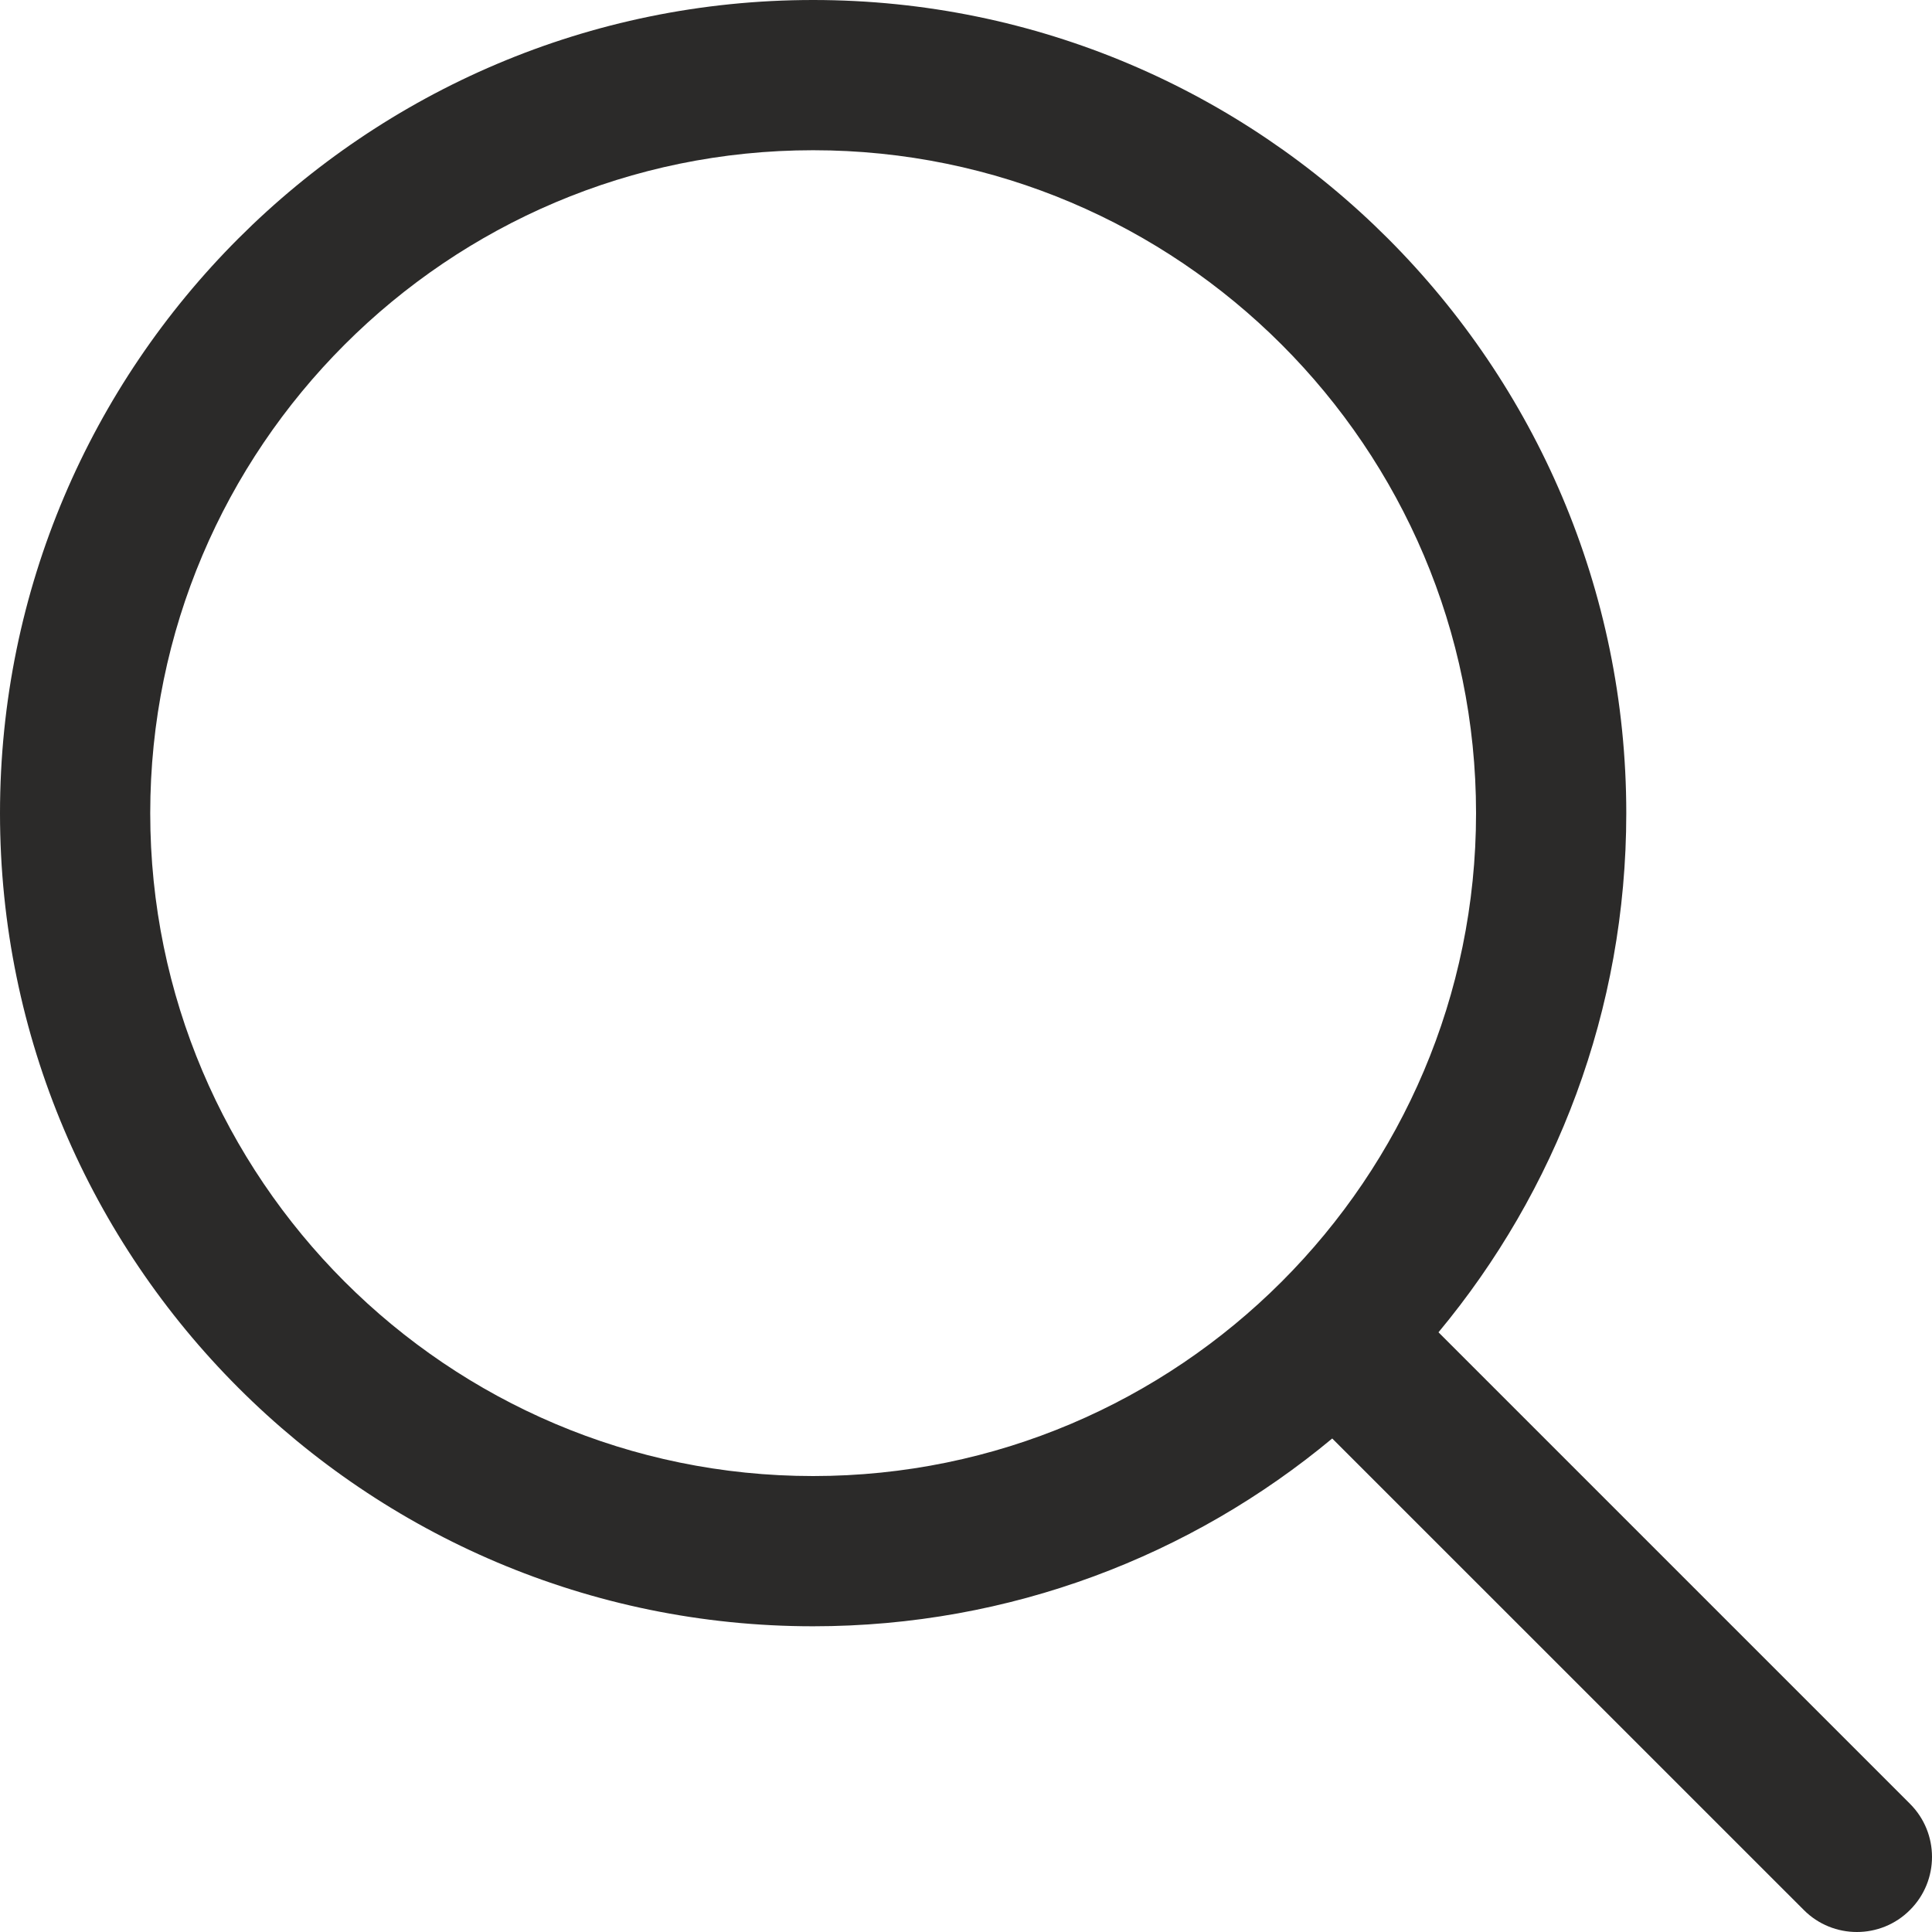 <svg width="25" height="25" viewBox="0 0 25 25" fill="none" xmlns="http://www.w3.org/2000/svg">
<g clip-path="url(#clip0_108_3121)">
<path d="M24.715 23.341L18.614 17.24C20.131 15.416 21.044 13.074 21.044 10.523C21.044 4.72 16.324 0 10.522 0C4.72 0 0 4.72 0 10.523C0 16.324 4.72 21.044 10.522 21.044C13.074 21.044 15.416 20.131 17.239 18.614L23.341 24.715C23.53 24.905 23.779 25 24.028 25C24.277 25 24.526 24.905 24.715 24.715C25.095 24.336 25.095 23.72 24.715 23.341ZM1.944 10.523C1.944 5.792 5.792 1.944 10.522 1.944C15.252 1.944 19.1 5.792 19.1 10.523C19.1 15.252 15.252 19.1 10.522 19.1C5.792 19.1 1.944 15.252 1.944 10.523Z" fill="#2B2A29"/>
</g>
<defs>
<clipPath id="clip0_108_3121">
<rect width="25" height="25" fill="white"/>
</clipPath>
</defs>
</svg>
